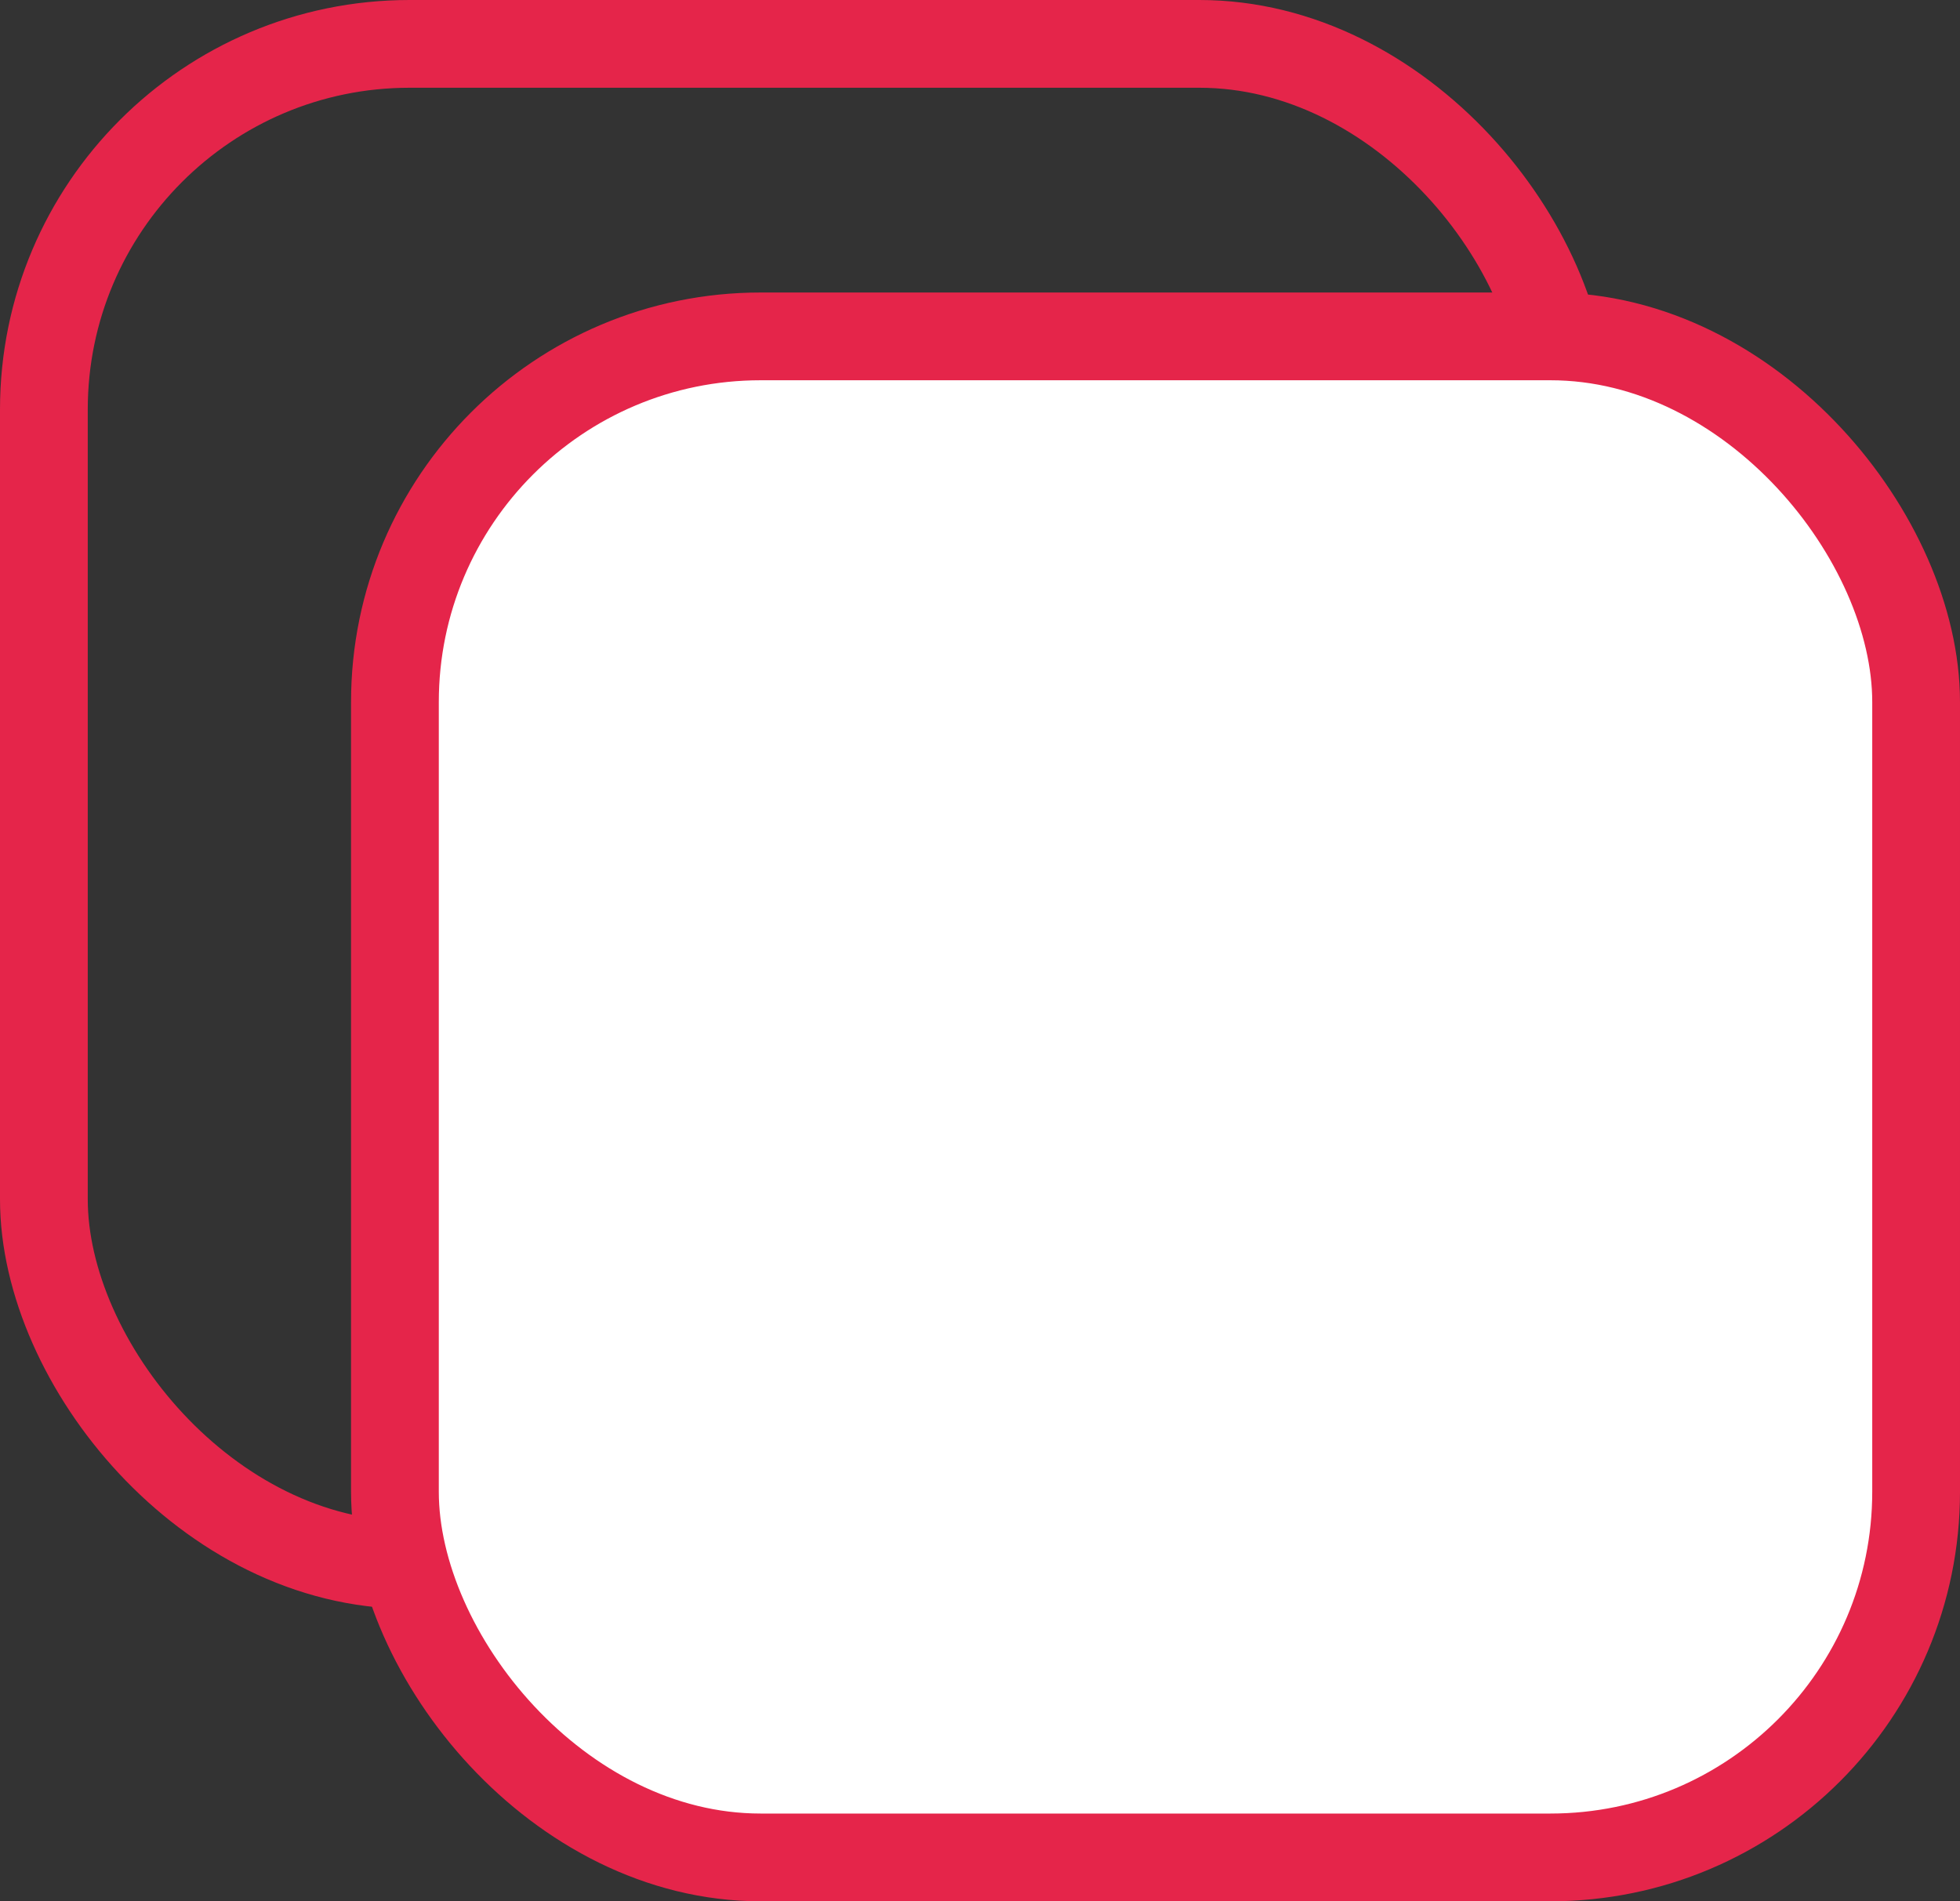 <svg width="67" height="65" viewBox="0 0 67 65" fill="none" xmlns="http://www.w3.org/2000/svg">
<rect x="0" y="0" width="67" height="65" fill="#333333" stroke="none"/>
<rect x="1.5" y="1.5" width="52" height="52" rx="12.5" stroke="#E5254A" stroke-width="3"/>
<rect x="13.5" y="11.5" width="52" height="52" rx="12.5" fill="white" stroke="#E5254A" stroke-width="3"/>
</svg>
